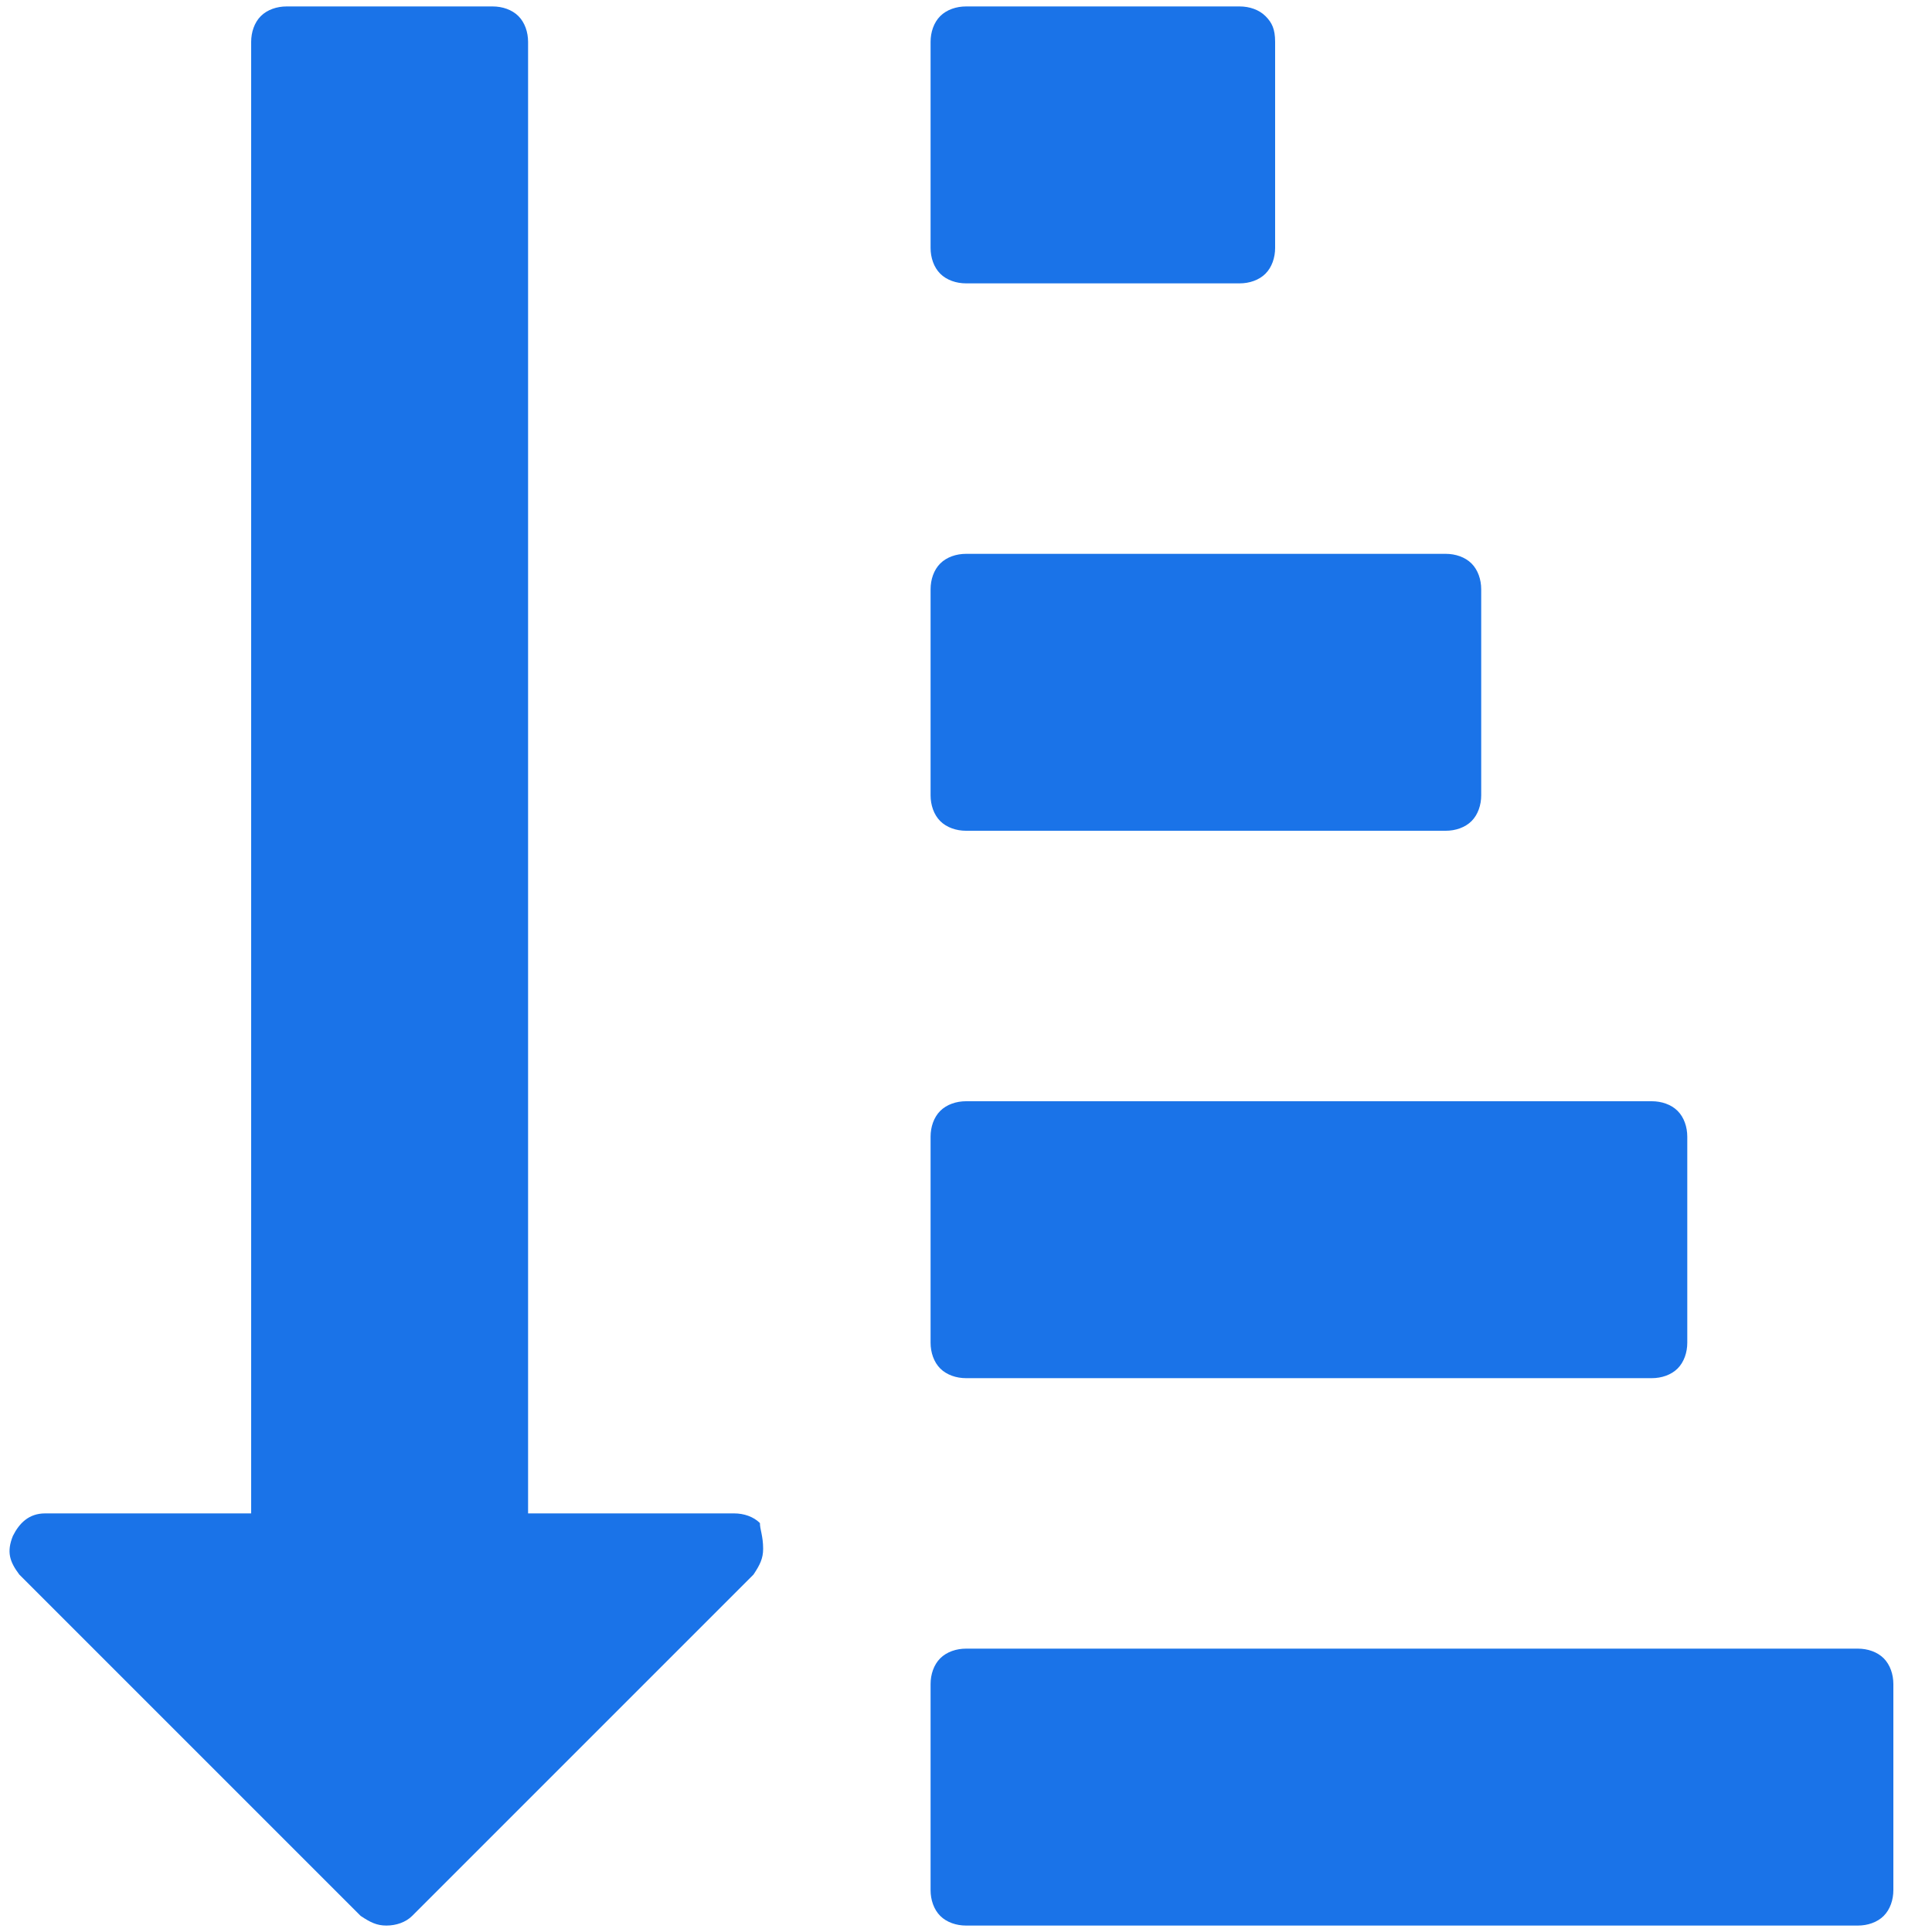 <?xml version="1.0" encoding="utf-8"?>
<!-- Generator: Adobe Illustrator 19.0.0, SVG Export Plug-In . SVG Version: 6.00 Build 0)  -->
<svg version="1.1" id="图层_1" xmlns="http://www.w3.org/2000/svg" xmlns:xlink="http://www.w3.org/1999/xlink" x="0px" y="0px"
	 width="60px" height="60px" viewBox="-267 390.9 60 60" style="enable-background:new -267 390.9 60 60;" xml:space="preserve">
<style type="text/css">
	.st0{clip-path:url(#XMLID_2_);fill:#1A73E8;}
</style>
<g id="XMLID_259_">
	<g id="XMLID_260_">
		<defs>
			<rect id="XMLID_251_" x="-266.7" y="391.1" width="58.5" height="59.6"/>
		</defs>
		<clipPath id="XMLID_2_">
			<use xlink:href="#XMLID_251_"  style="overflow:visible;"/>
		</clipPath>
		<path id="XMLID_262_" class="st0" d="M-243.3,439c0,0.3-0.1,0.5-0.3,0.8l-10.6,10.6c-0.2,0.2-0.5,0.3-0.8,0.3
			c-0.3,0-0.5-0.1-0.8-0.3l-10.6-10.6c-0.3-0.4-0.4-0.7-0.2-1.2c0.2-0.4,0.5-0.7,1-0.7h6.4v-45.7c0-0.3,0.1-0.6,0.3-0.8
			c0.2-0.2,0.5-0.3,0.8-0.3h6.4c0.3,0,0.6,0.1,0.8,0.3c0.2,0.2,0.3,0.5,0.3,0.8v45.7h6.4c0.3,0,0.6,0.1,0.8,0.3
			C-243.4,438.4-243.3,438.6-243.3,439L-243.3,439z M-227.4,392.2v6.4c0,0.3-0.1,0.6-0.3,0.8c-0.2,0.2-0.5,0.3-0.8,0.3h-8.5
			c-0.3,0-0.6-0.1-0.8-0.3c-0.2-0.2-0.3-0.5-0.3-0.8v-6.4c0-0.3,0.1-0.6,0.3-0.8c0.2-0.2,0.5-0.3,0.8-0.3h8.5c0.3,0,0.6,0.1,0.8,0.3
			C-227.5,391.6-227.4,391.8-227.4,392.2L-227.4,392.2z M-221,409.2v6.4c0,0.3-0.1,0.6-0.3,0.8c-0.2,0.2-0.5,0.3-0.8,0.3h-14.9
			c-0.3,0-0.6-0.1-0.8-0.3c-0.2-0.2-0.3-0.5-0.3-0.8v-6.4c0-0.3,0.1-0.6,0.3-0.8c0.2-0.2,0.5-0.3,0.8-0.3h14.9
			c0.3,0,0.6,0.1,0.8,0.3C-221.1,408.6-221,408.9-221,409.2L-221,409.2z M-214.6,426.2v6.4c0,0.3-0.1,0.6-0.3,0.8
			c-0.2,0.2-0.5,0.3-0.8,0.3h-21.3c-0.3,0-0.6-0.1-0.8-0.3c-0.2-0.2-0.3-0.5-0.3-0.8v-6.4c0-0.3,0.1-0.6,0.3-0.8
			c0.2-0.2,0.5-0.3,0.8-0.3h21.3c0.3,0,0.6,0.1,0.8,0.3C-214.7,425.6-214.6,425.9-214.6,426.2L-214.6,426.2z M-208.2,443.2v6.4
			c0,0.3-0.1,0.6-0.3,0.8c-0.2,0.2-0.5,0.3-0.8,0.3h-27.7c-0.3,0-0.6-0.1-0.8-0.3c-0.2-0.2-0.3-0.5-0.3-0.8v-6.4
			c0-0.3,0.1-0.6,0.3-0.8c0.2-0.2,0.5-0.3,0.8-0.3h27.7c0.3,0,0.6,0.1,0.8,0.3C-208.3,442.6-208.2,442.9-208.2,443.2L-208.2,443.2z
			 M-208.2,443.2"/>
	</g>
</g>
</svg>
